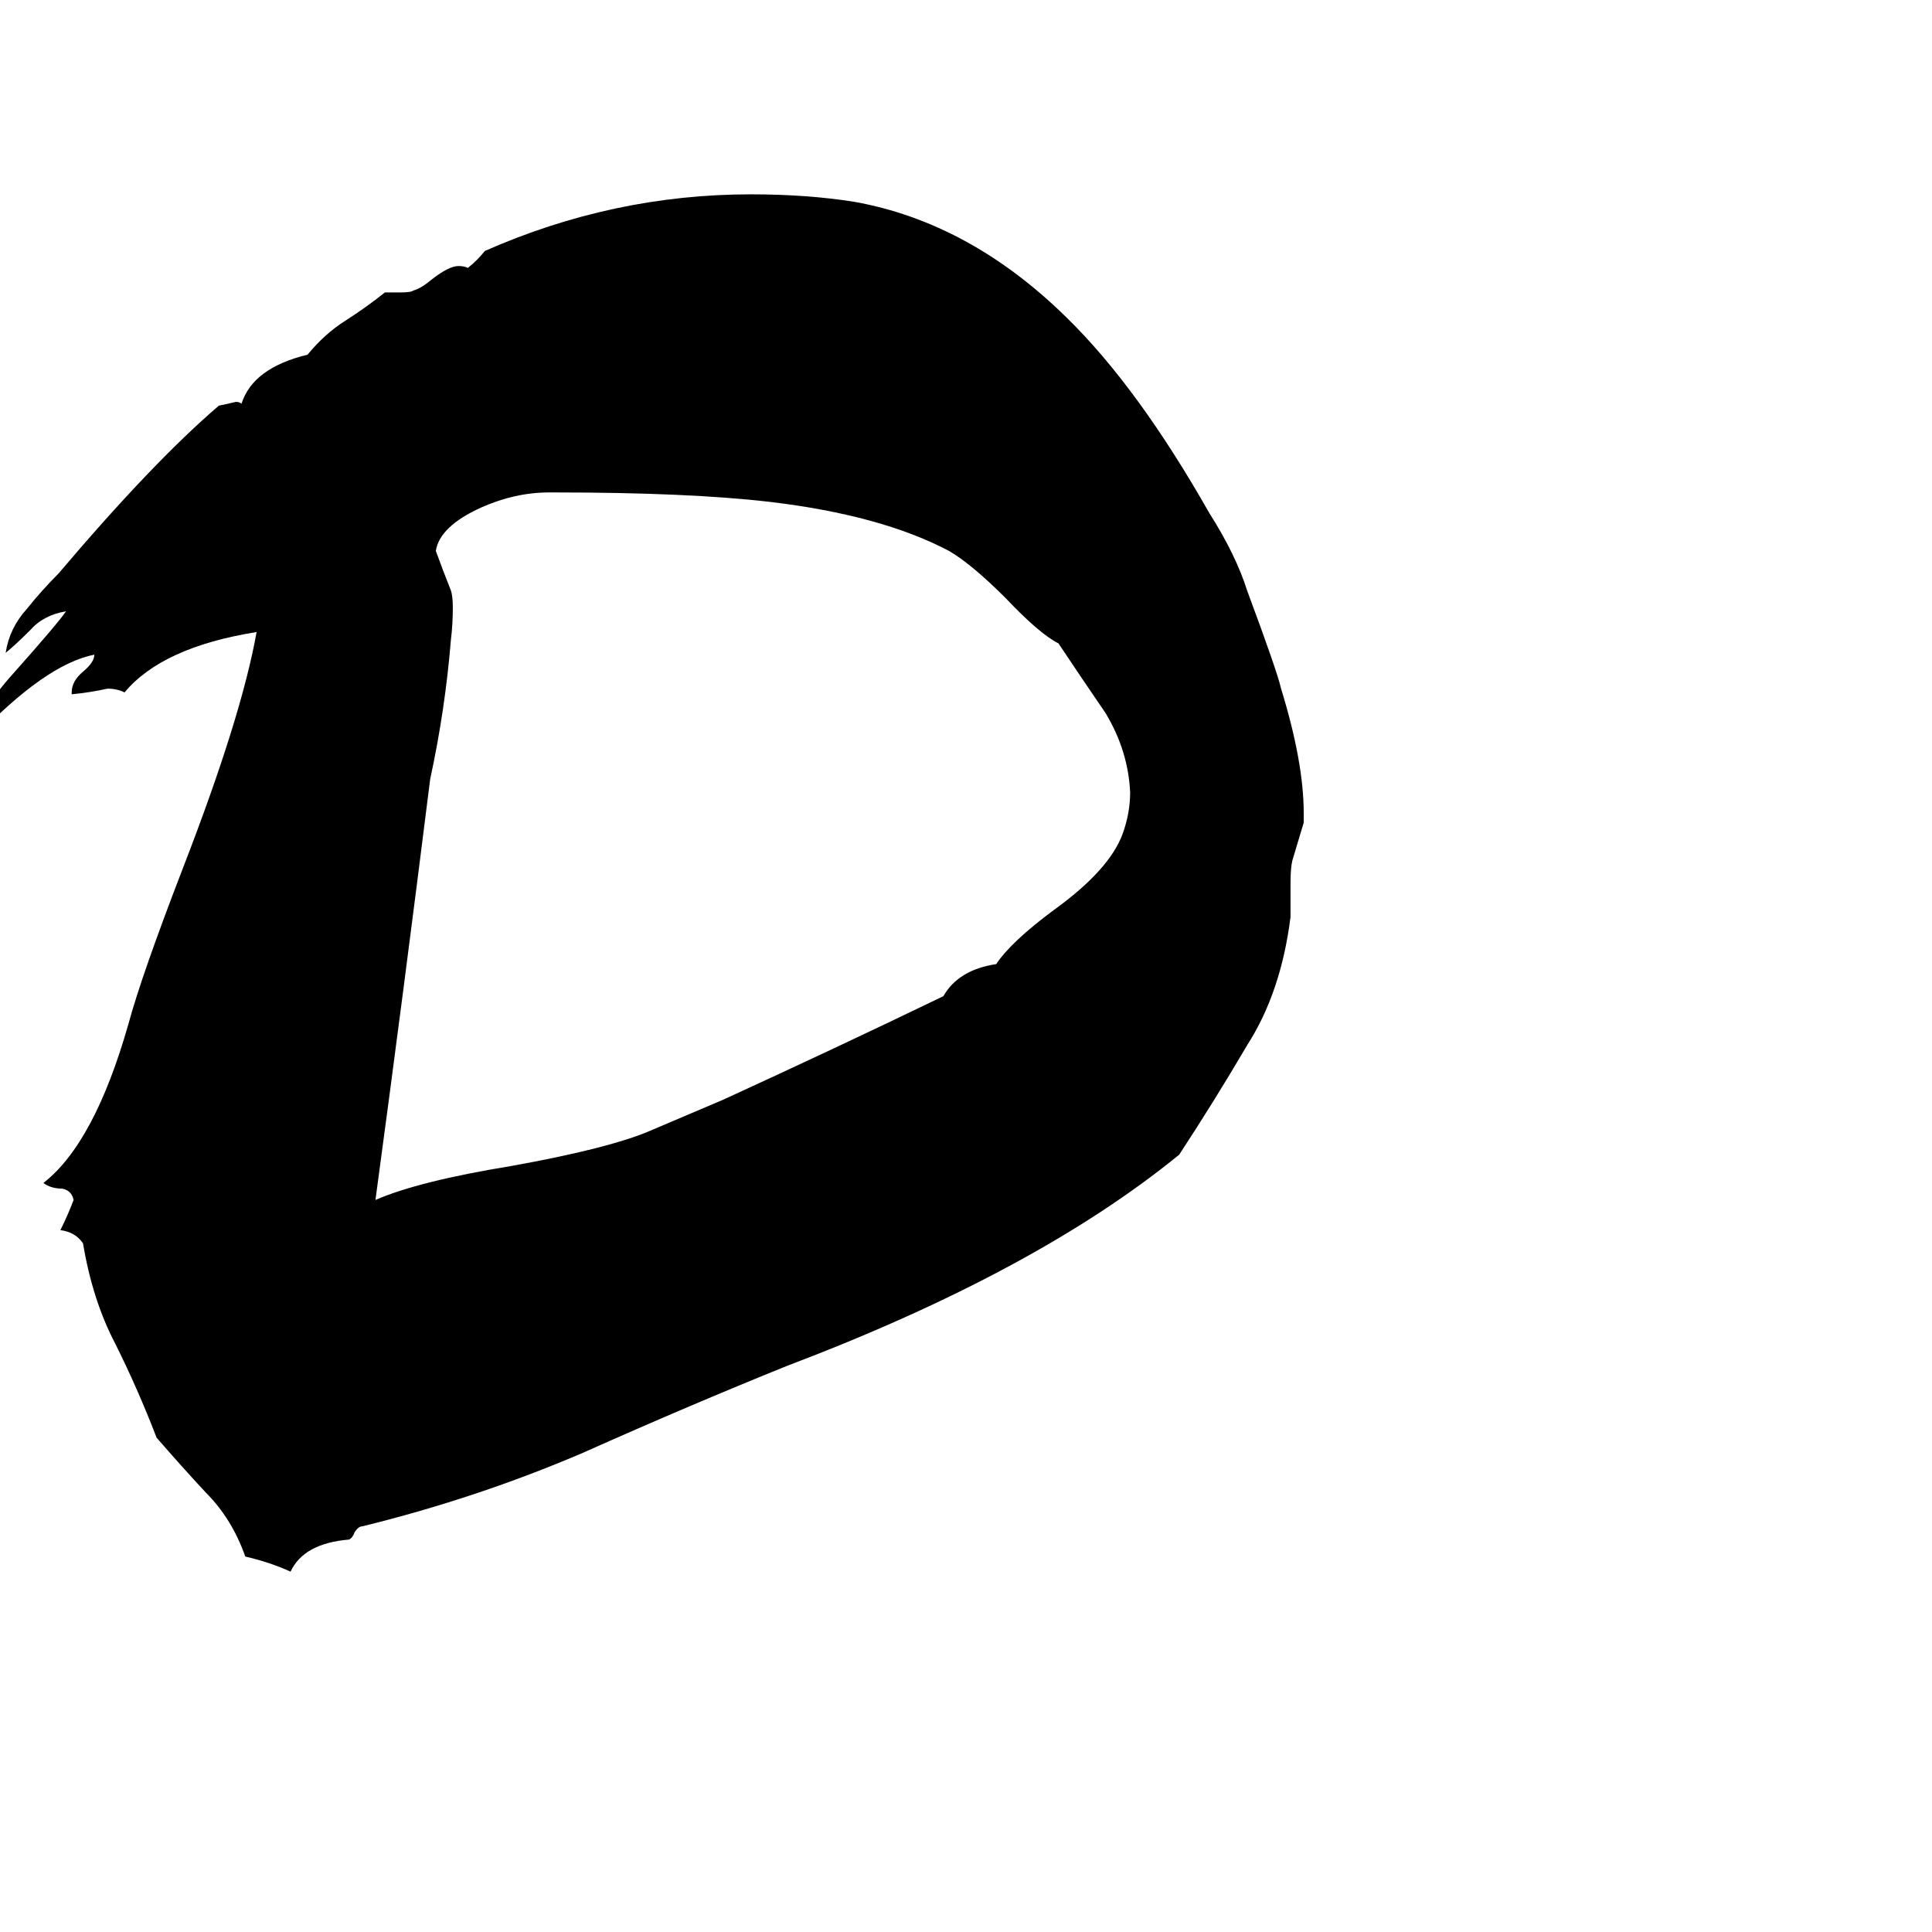 <svg xmlns="http://www.w3.org/2000/svg" viewBox="0 -800 1024 1024">
	<path fill="#000000" d="M684 -332V-314Q679 -274 661 -246Q644 -217 625 -188Q549 -126 417 -76Q365 -55 309 -30Q253 -6 192 9Q190 9 188 12Q187 15 185 16Q161 18 154 33Q143 28 130 25Q123 5 109 -9Q96 -23 83 -38Q73 -64 61 -88Q49 -111 44 -141Q40 -147 32 -148Q36 -156 39 -164Q38 -169 33 -170Q27 -170 23 -173Q50 -194 68 -257Q75 -283 97 -340Q128 -420 136 -465Q86 -457 66 -433Q62 -435 57 -435Q48 -433 38 -432V-433Q38 -439 44 -444Q50 -449 50 -453Q24 -448 -14 -408Q-11 -423 7 -443Q31 -470 35 -476Q23 -474 16 -466Q8 -458 3 -454Q5 -467 14 -477Q22 -487 31 -496Q81 -555 116 -585Q121 -586 125 -587Q127 -587 128 -586Q134 -605 163 -612Q172 -623 183 -630Q194 -637 204 -645H212Q218 -645 219 -646Q223 -647 229 -652Q238 -659 243 -659Q246 -659 248 -658Q253 -662 257 -667Q325 -697 398 -697Q428 -697 453 -693Q514 -682 565 -632Q603 -595 641 -528Q655 -506 661 -487Q677 -444 679 -435Q691 -396 691 -369V-364Q688 -354 685 -344Q684 -340 684 -332ZM343 -200L383 -217Q442 -244 500 -272Q508 -286 528 -289Q536 -301 559 -318Q588 -339 595 -358Q599 -369 599 -380Q598 -402 586 -422Q573 -441 561 -459Q551 -464 533 -483Q515 -501 503 -508Q467 -527 408 -534Q365 -539 294 -539H291Q273 -539 255 -531Q233 -521 231 -508Q235 -497 239 -487Q240 -484 240 -478Q240 -469 239 -461Q236 -424 228 -387Q214 -275 199 -164Q222 -174 271 -182Q321 -191 343 -200Z"/>
</svg>